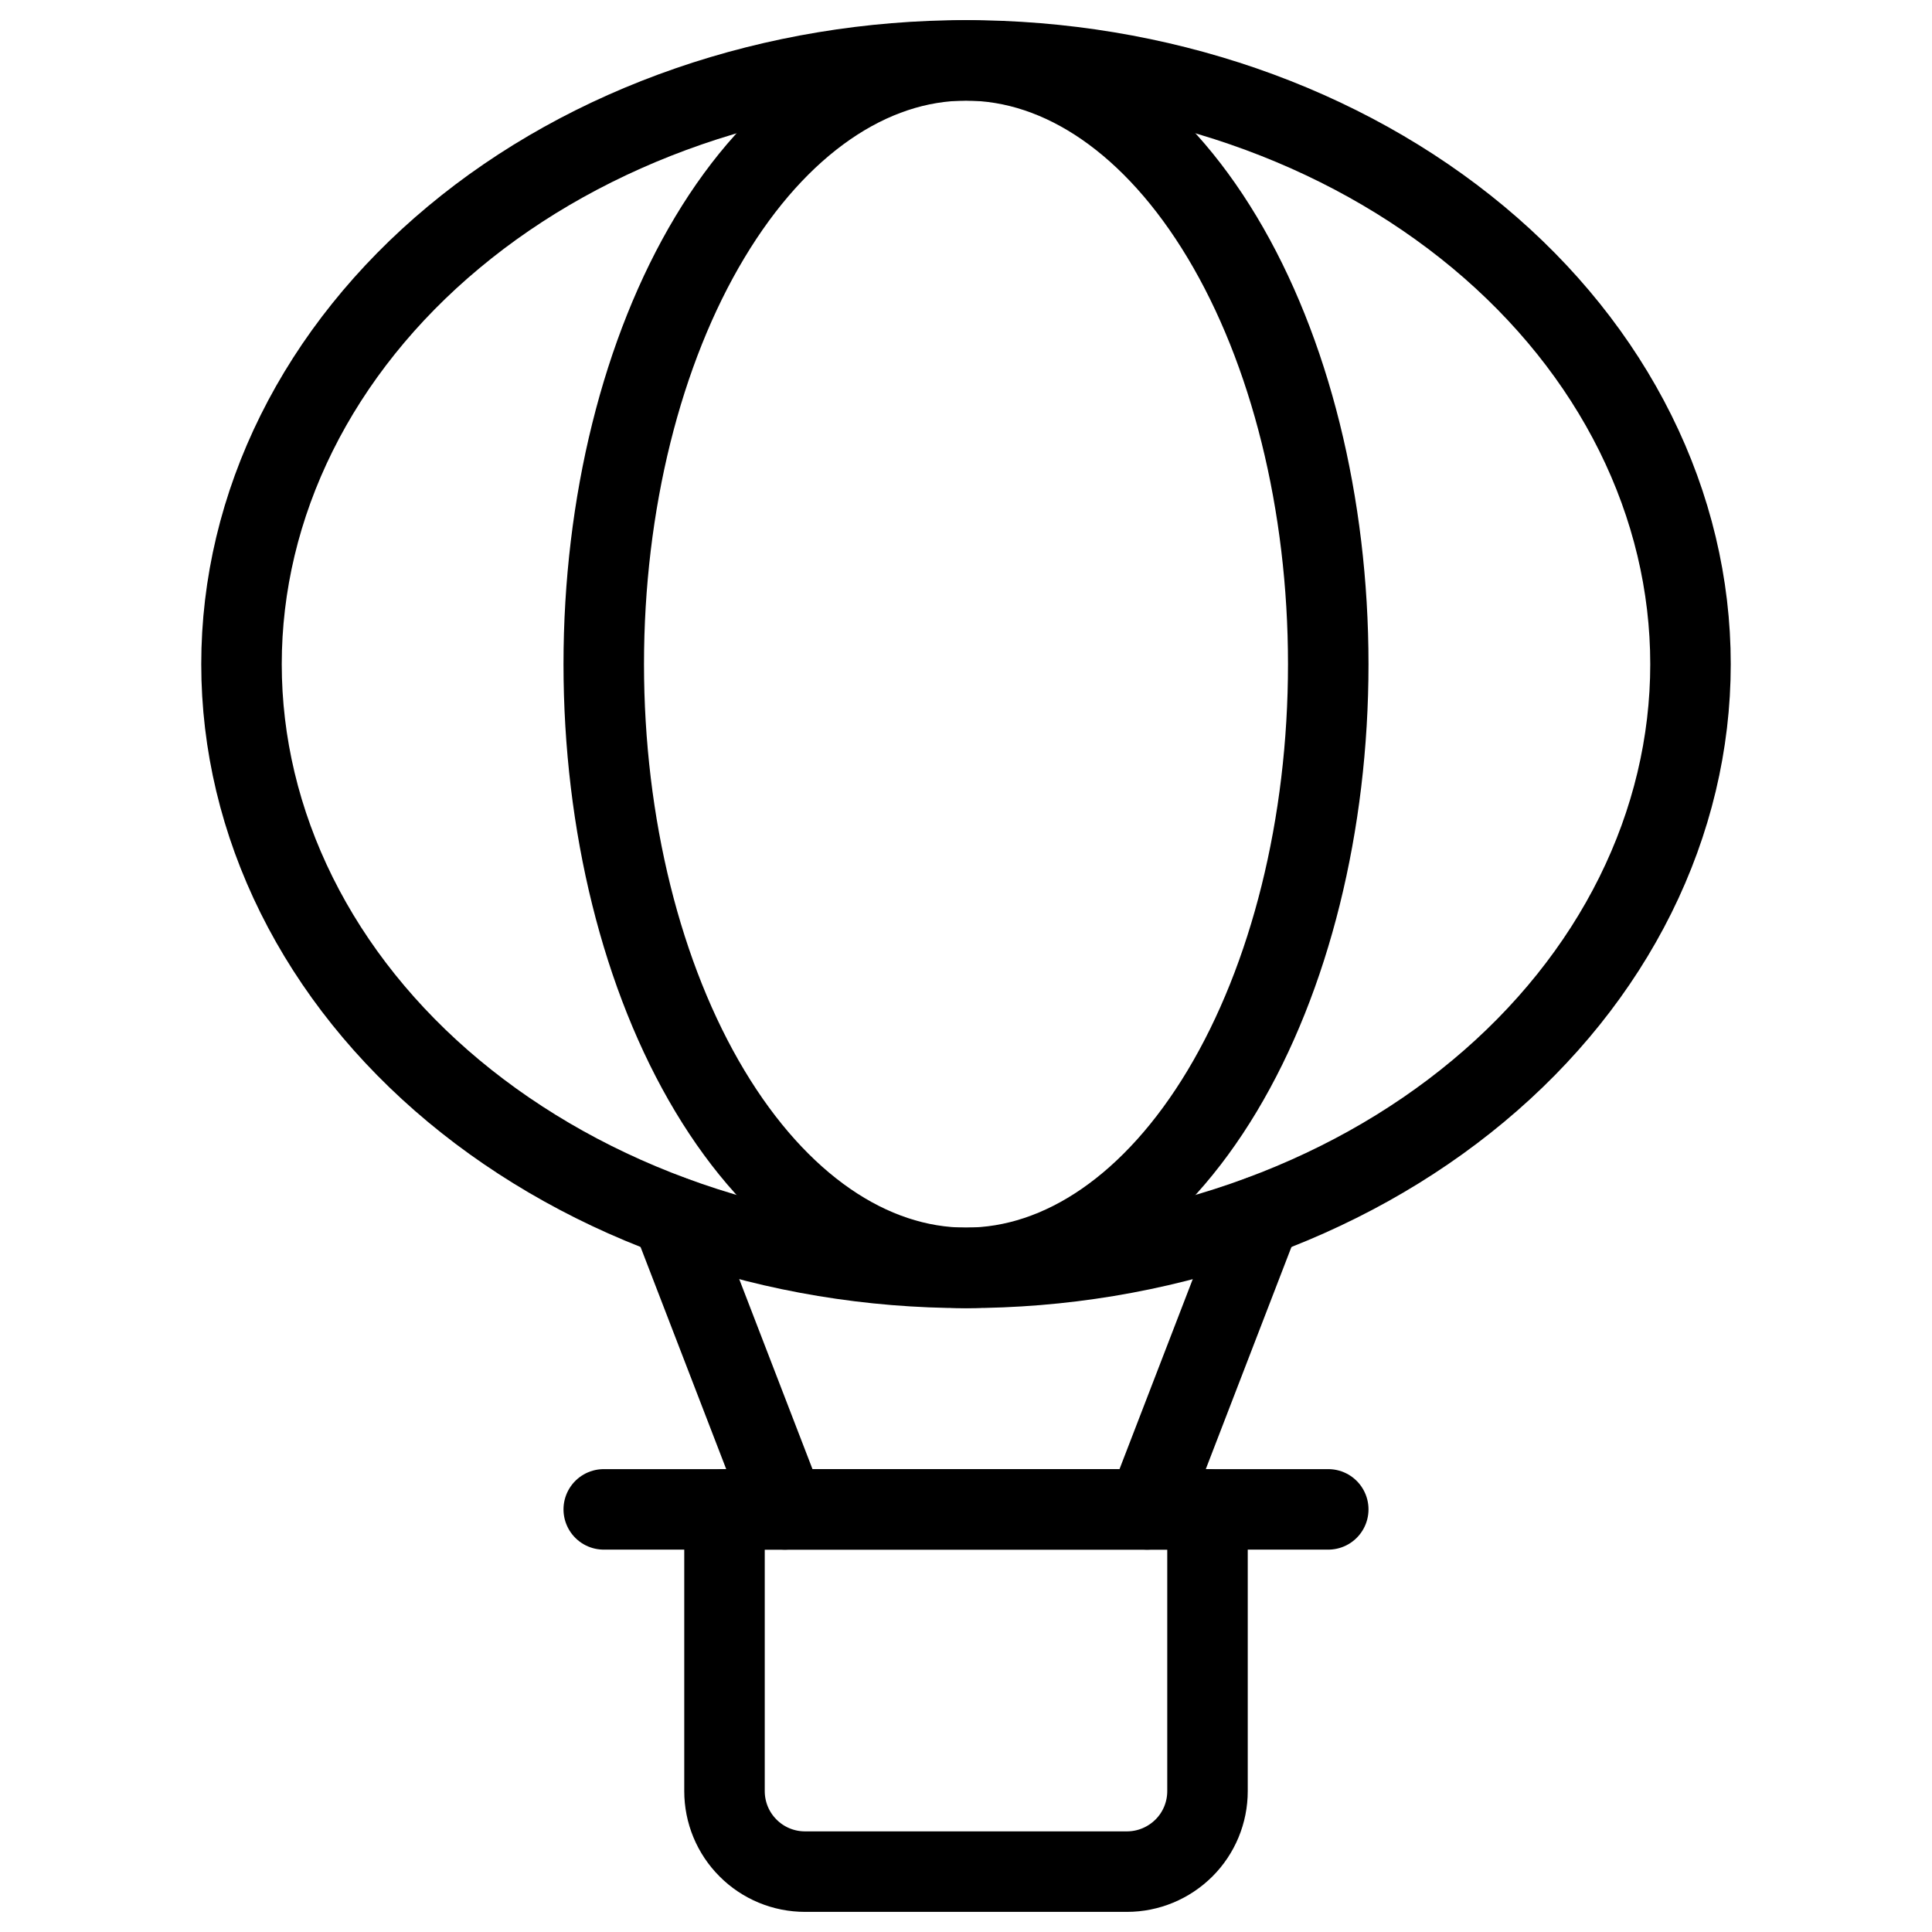 <svg xmlns="http://www.w3.org/2000/svg" fill="none" viewBox="0 0 24 24" id="Aircraft-Hot-Air-Balloon-2--Streamline-Ultimate">
  <desc>
    Aircraft Hot Air Balloon 2 Streamline Icon: https://streamlinehq.com
  </desc>
  <path stroke="#000000" stroke-linecap="round" stroke-linejoin="round" d="M9 18.75h6v3.5c0 0.265 -0.105 0.52 -0.293 0.707s-0.442 0.293 -0.707 0.293h-4c-0.265 0 -0.52 -0.105 -0.707 -0.293C9.105 22.77 9 22.515 9 22.25v-3.5Z" stroke-width="1"></path>
  <path stroke="#000000" stroke-linecap="round" stroke-linejoin="round" d="M7.5 18.75h9" stroke-width="1"></path>
  <path stroke="#000000" stroke-linecap="round" stroke-linejoin="round" d="m9.75 18.75 -1.405 -3.644" stroke-width="1"></path>
  <path stroke="#000000" stroke-linecap="round" stroke-linejoin="round" d="m14.25 18.75 1.405 -3.644" stroke-width="1"></path>
  <path stroke="#000000" stroke-linecap="round" stroke-linejoin="round" d="M3 8.25c0 0.985 0.233 1.96 0.685 2.87 0.452 0.91 1.115 1.737 1.951 2.433 0.836 0.696 1.828 1.249 2.92 1.626S10.818 15.75 12 15.75c1.182 0 2.352 -0.194 3.444 -0.571 1.092 -0.377 2.084 -0.929 2.92 -1.626 0.836 -0.696 1.499 -1.523 1.951 -2.433C20.767 10.21 21 9.235 21 8.25s-0.233 -1.96 -0.685 -2.87c-0.452 -0.91 -1.115 -1.737 -1.951 -2.433 -0.836 -0.696 -1.828 -1.249 -2.92 -1.626C14.352 0.944 13.182 0.75 12 0.75c-1.182 0 -2.352 0.194 -3.444 0.571 -1.092 0.377 -2.084 0.929 -2.92 1.626 -0.836 0.696 -1.499 1.523 -1.951 2.433C3.233 6.29 3 7.265 3 8.25Z" stroke-width="1"></path>
  <path stroke="#000000" stroke-linecap="round" stroke-linejoin="round" d="M7.5 8.25c0 1.989 0.474 3.897 1.318 5.303C9.662 14.96 10.806 15.75 12 15.75c1.194 0 2.338 -0.79 3.182 -2.197 0.844 -1.407 1.318 -3.314 1.318 -5.303 0 -1.989 -0.474 -3.897 -1.318 -5.303C14.338 1.54 13.194 0.75 12 0.75s-2.338 0.79 -3.182 2.197C7.974 4.353 7.5 6.261 7.5 8.25Z" stroke-width="1"></path>
</svg>